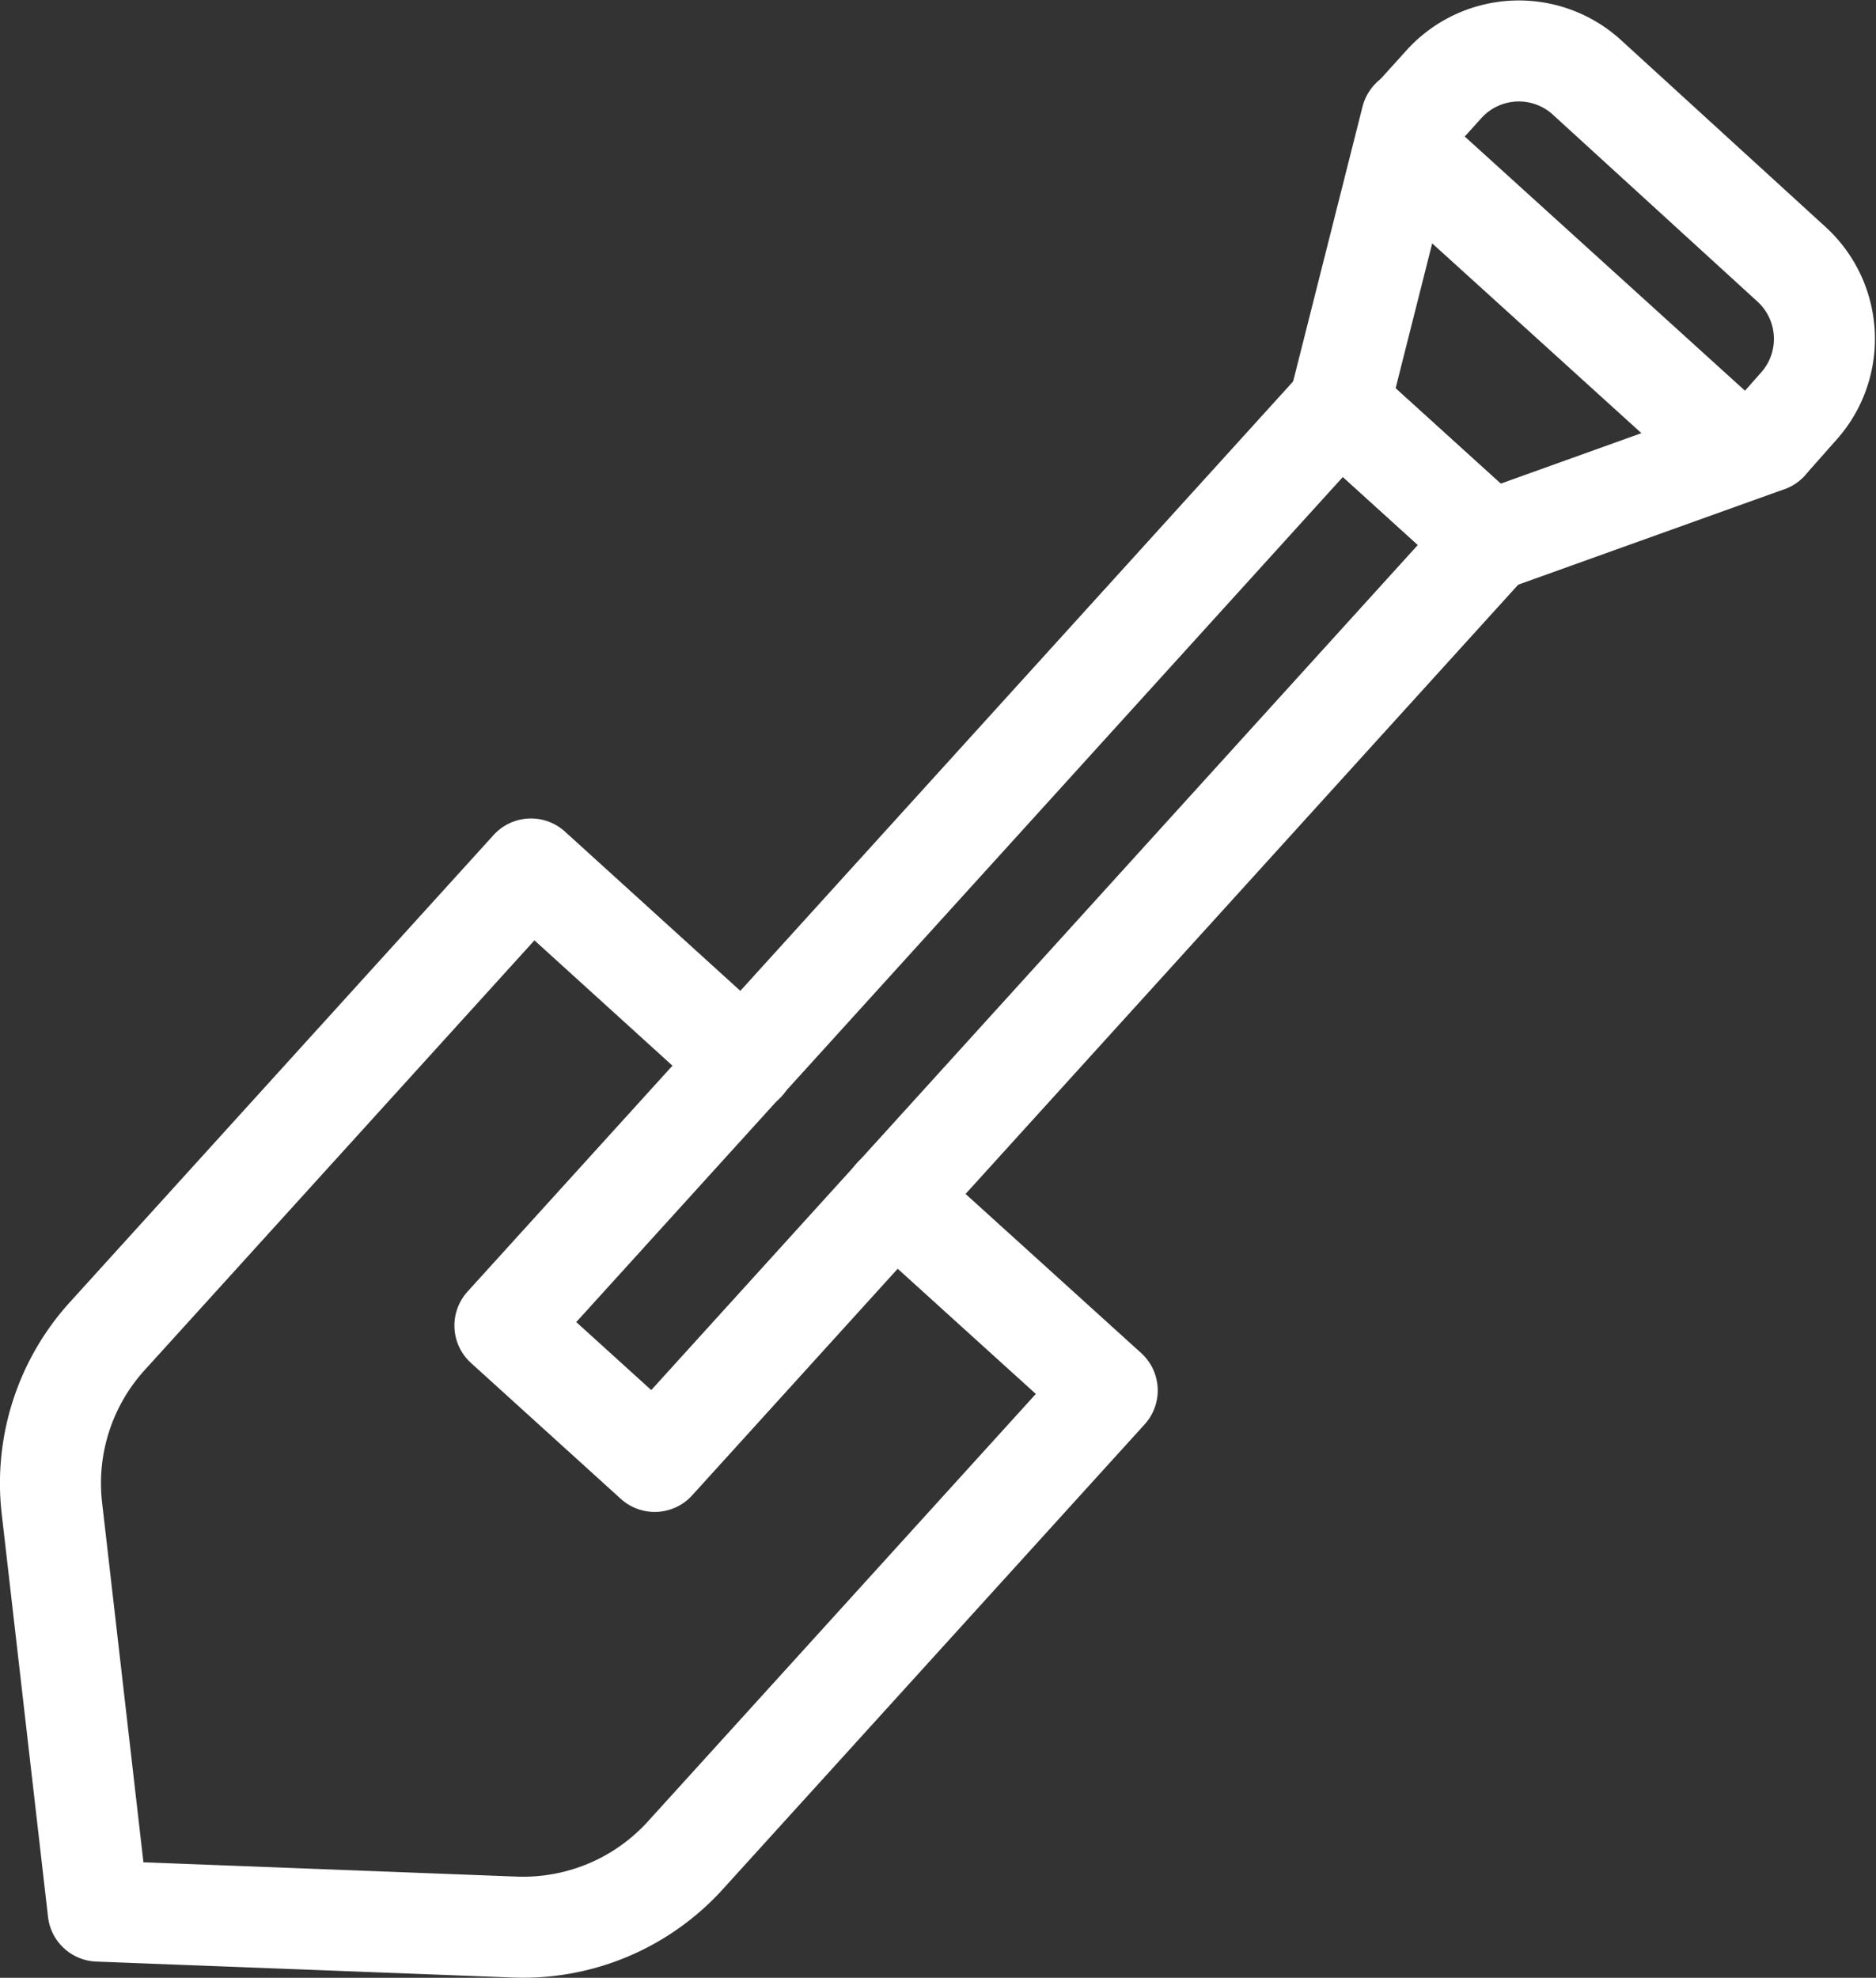 <svg id="Layer_1" data-name="Layer 1" xmlns="http://www.w3.org/2000/svg" viewBox="0 0 92.85 97.89"><rect x="0" y="0" width="92.85" height="97.89" fill="#333333" stroke="none"/><defs><style>.cls-1,.cls-2{fill:none;stroke:#fff;stroke-linecap:round;stroke-linejoin:round;}.cls-1{stroke-width:5px;}.cls-2{stroke-width:5px;}</style></defs><path class="cls-1" d="M61.22,69.25l10.55,9.56-20.87,23a10.84,10.84,0,0,1-8.47,3.56l-20.6-.79L19.54,84.65a10.83,10.83,0,0,1,2.75-8.54L43.25,53,53.8,62.58" transform="translate(-16.97 -9.99)"/><rect class="cls-2" x="35.58" y="51.19" width="61.48" height="10.01" transform="translate(-36.83 57.57) rotate(-47.79)"/><path class="cls-1" d="M104.45,31.84,106,30.09a5,5,0,0,0-.34-7L95.47,13.78a5,5,0,0,0-7,.34l-1.59,1.76" transform="translate(-16.97 -9.99)"/><polyline class="cls-1" points="69.86 5.89 66.28 20.07 73.7 26.8 87.47 21.86"/><line class="cls-1" x1="85.92" y1="22.31" x2="69.56" y2="7.47"/></svg>